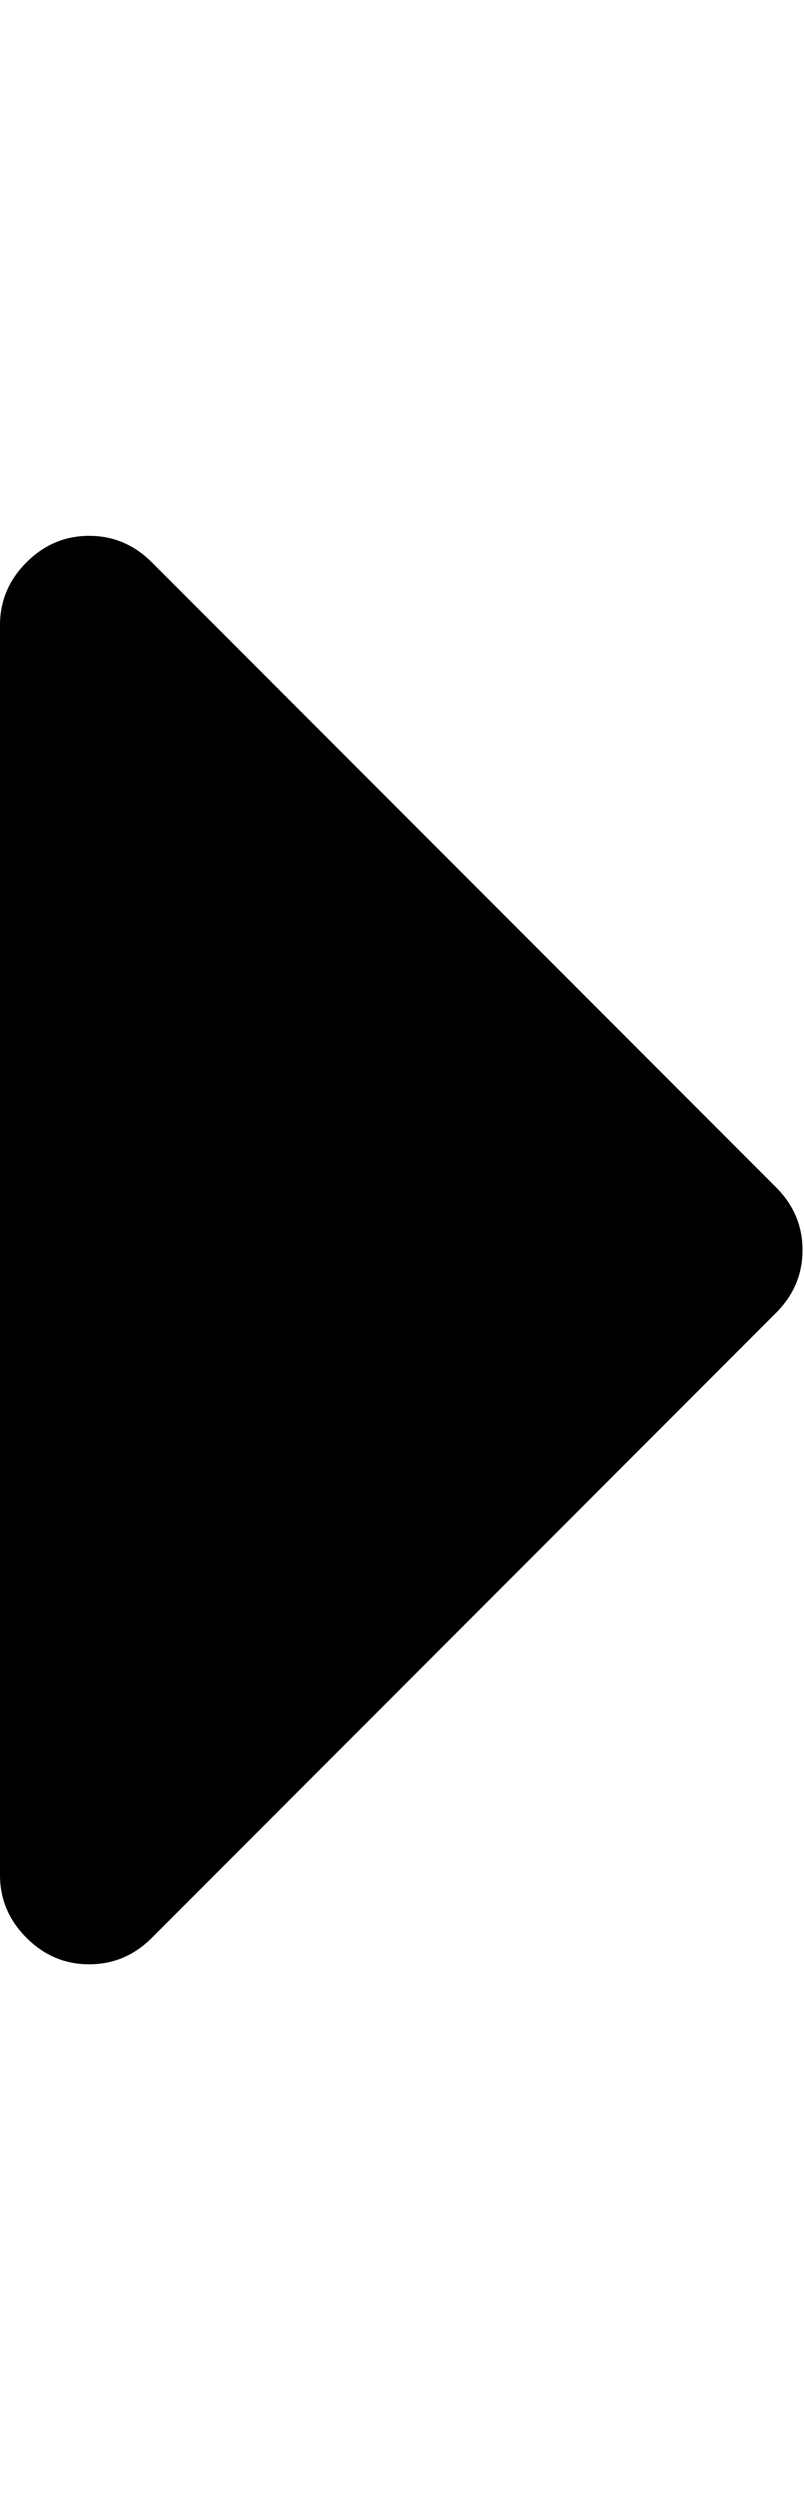 <svg height="1000" width="322" xmlns="http://www.w3.org/2000/svg"><path d="M0 750.016l0-499.968q0-14.508 10.602-25.11t25.11-10.602 25.11 10.602l249.984 249.984q10.602 10.602 10.602 25.11t-10.602 25.11l-249.984 249.984q-10.602 10.602-25.11 10.602t-25.11-10.602-10.602-25.11z"/></svg>